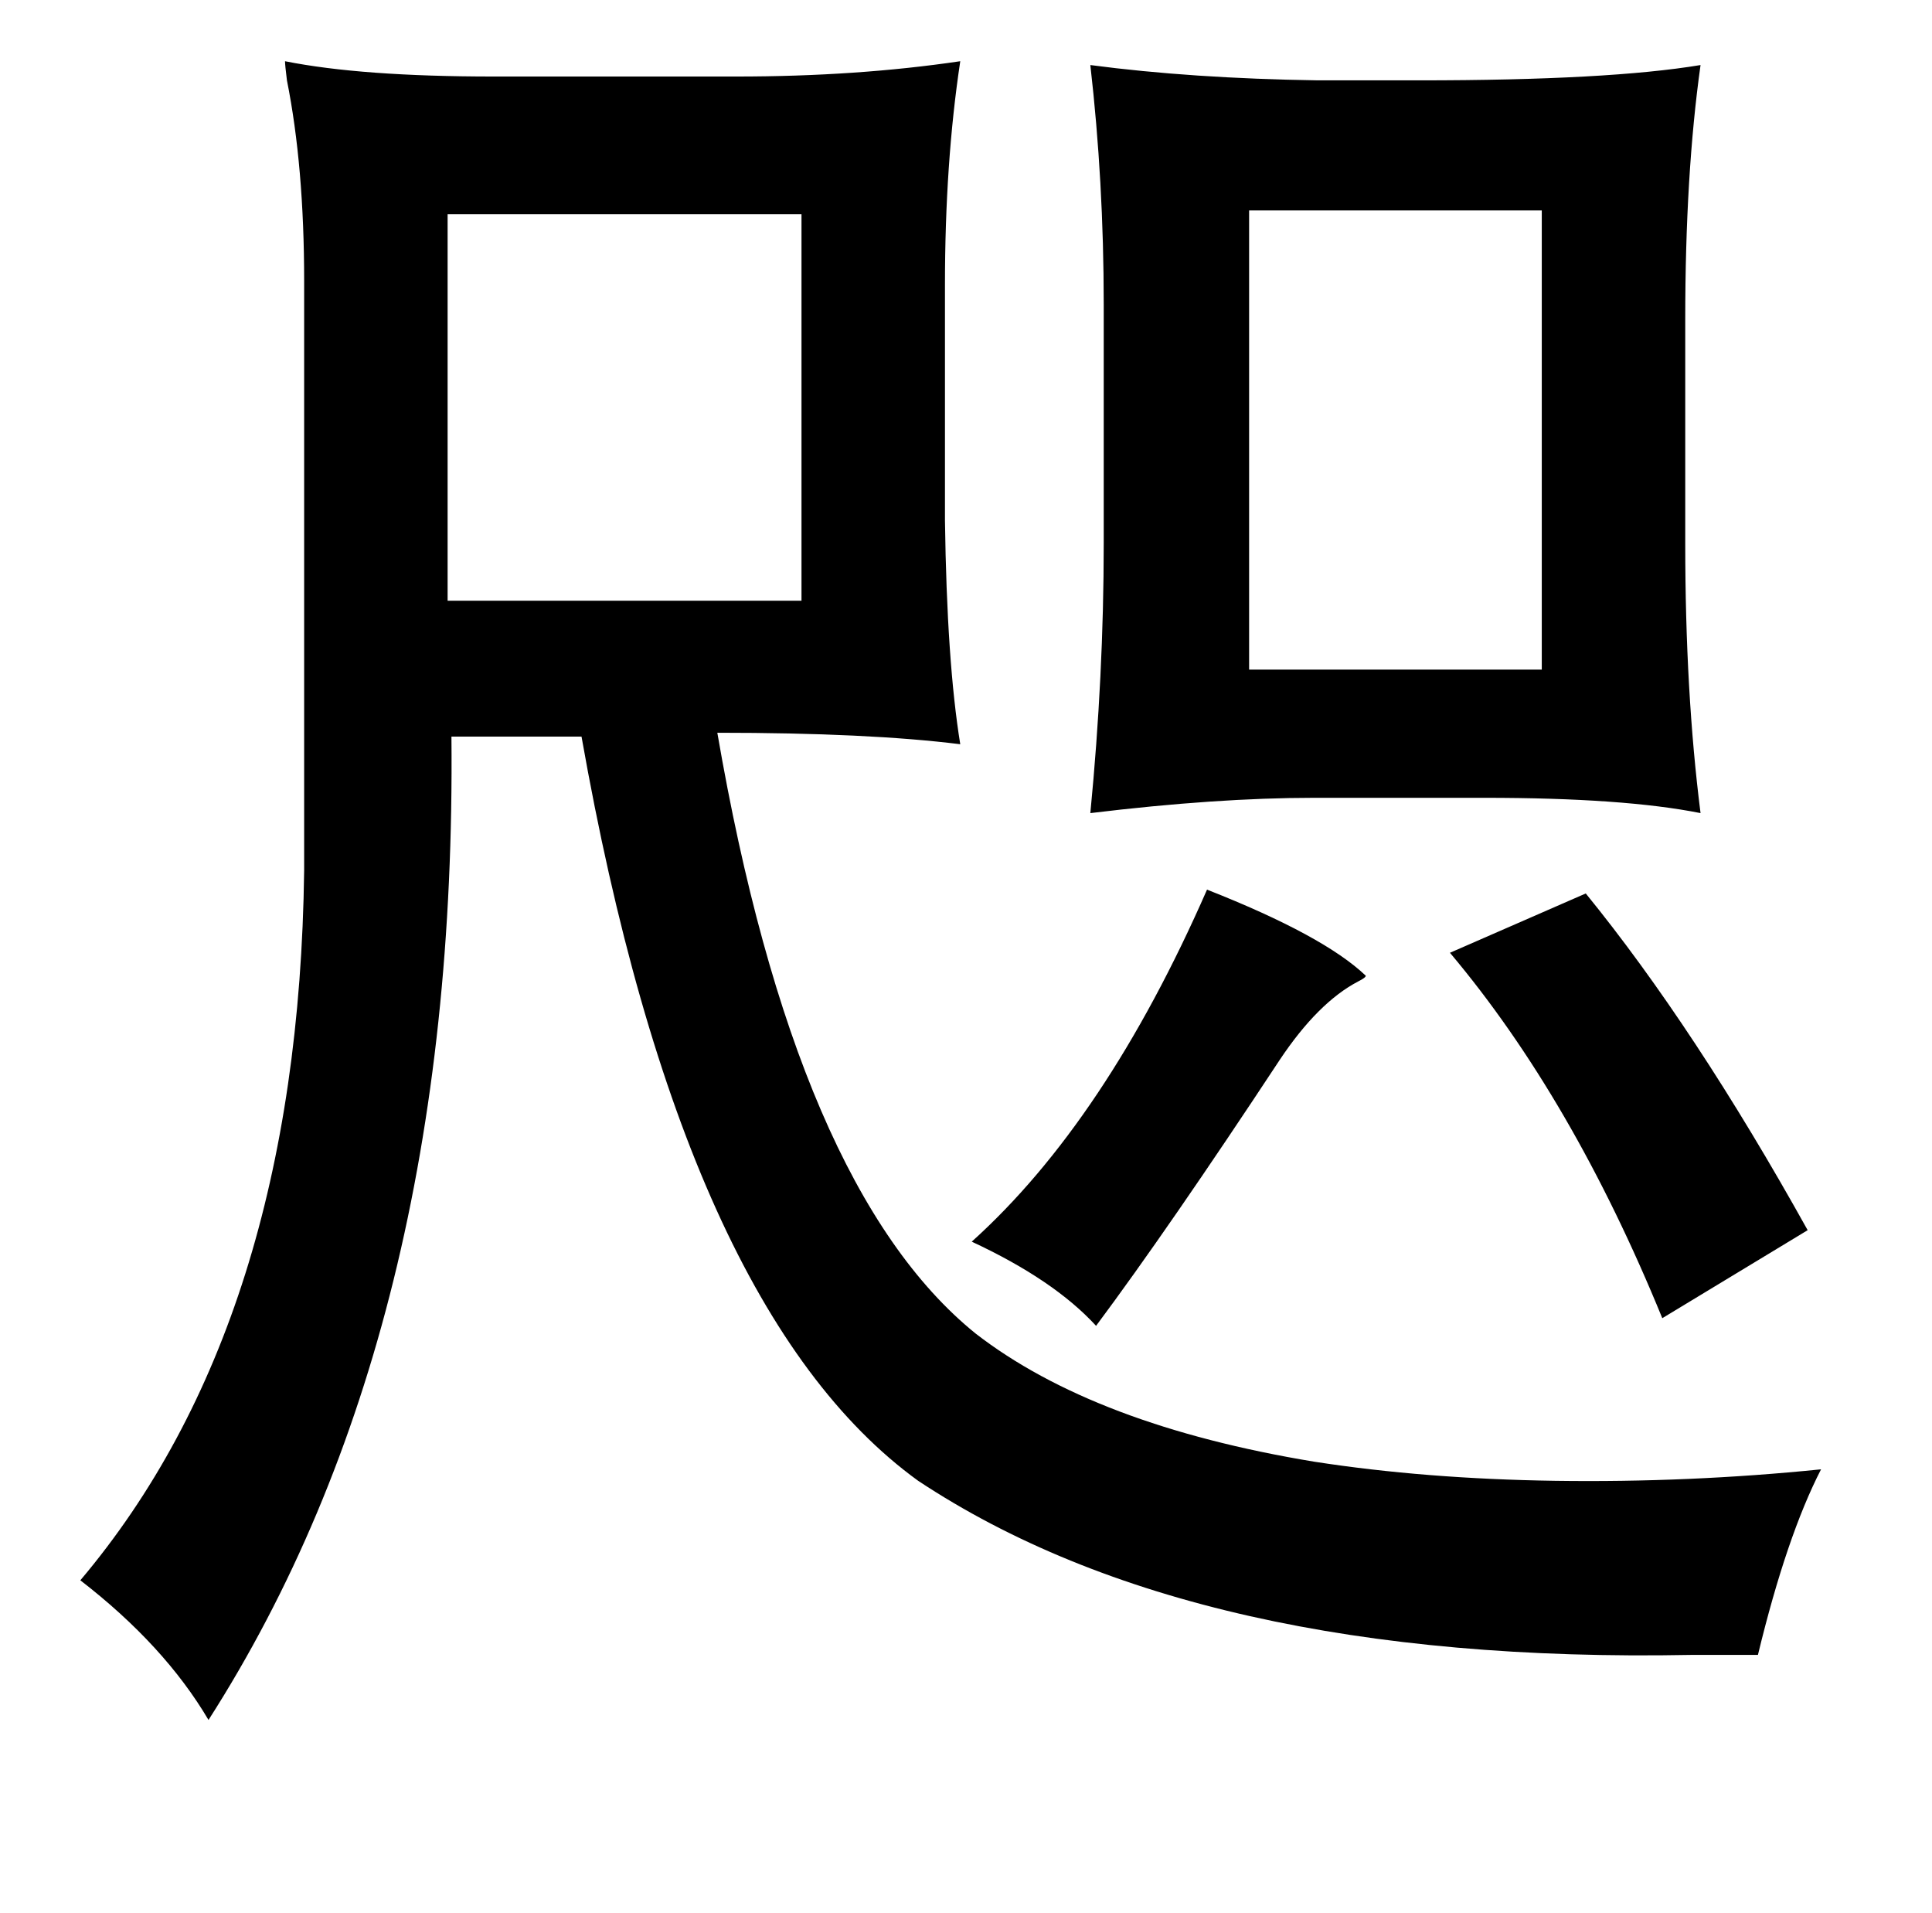 <?xml version="1.0" standalone="no"?>
<!DOCTYPE svg PUBLIC "-//W3C//DTD SVG 1.1//EN" "http://www.w3.org/Graphics/SVG/1.1/DTD/svg11.dtd" >
<svg xmlns="http://www.w3.org/2000/svg" xmlns:xlink="http://www.w3.org/1999/xlink" version="1.1" viewBox="-10 0 1010 1000">
   <path fill="currentColor"
d="M139 32q40 8 109 8h127q63 0 117 -8q-8 53 -8 117v123q1 74 8 117q-48 -6 -127 -6q41 238 135 314q62 48 177 67q58 9 126 10q70 1 139 -6q-18 35 -33 97h-35q-259 5 -404 -91q-123 -89 -176 -389h-68q3 311 -127 514q-23 -39 -67 -73q114 -135 117 -371v-308
q0 -60 -9 -105q-1 -8 -1 -10zM560 34q53 7 119 8h53q99 0 147 -8q-8 57 -8 133v117q0 78 8 141q-40 -8 -113 -8h-89q-51 0 -117 8q7 -72 7 -141v-125q0 -64 -7 -125zM224 112v202h185v-202h-185zM796 110h-153v240h153v-240zM621 465q61 24 83 45q0 1 -4 3q-21 11 -41 41
q-58 88 -96 139q-22 -24 -65 -44q70 -63 123 -184zM819 467q57 70 116 176l-76 46q-47 -115 -111 -191z" />
</svg>
